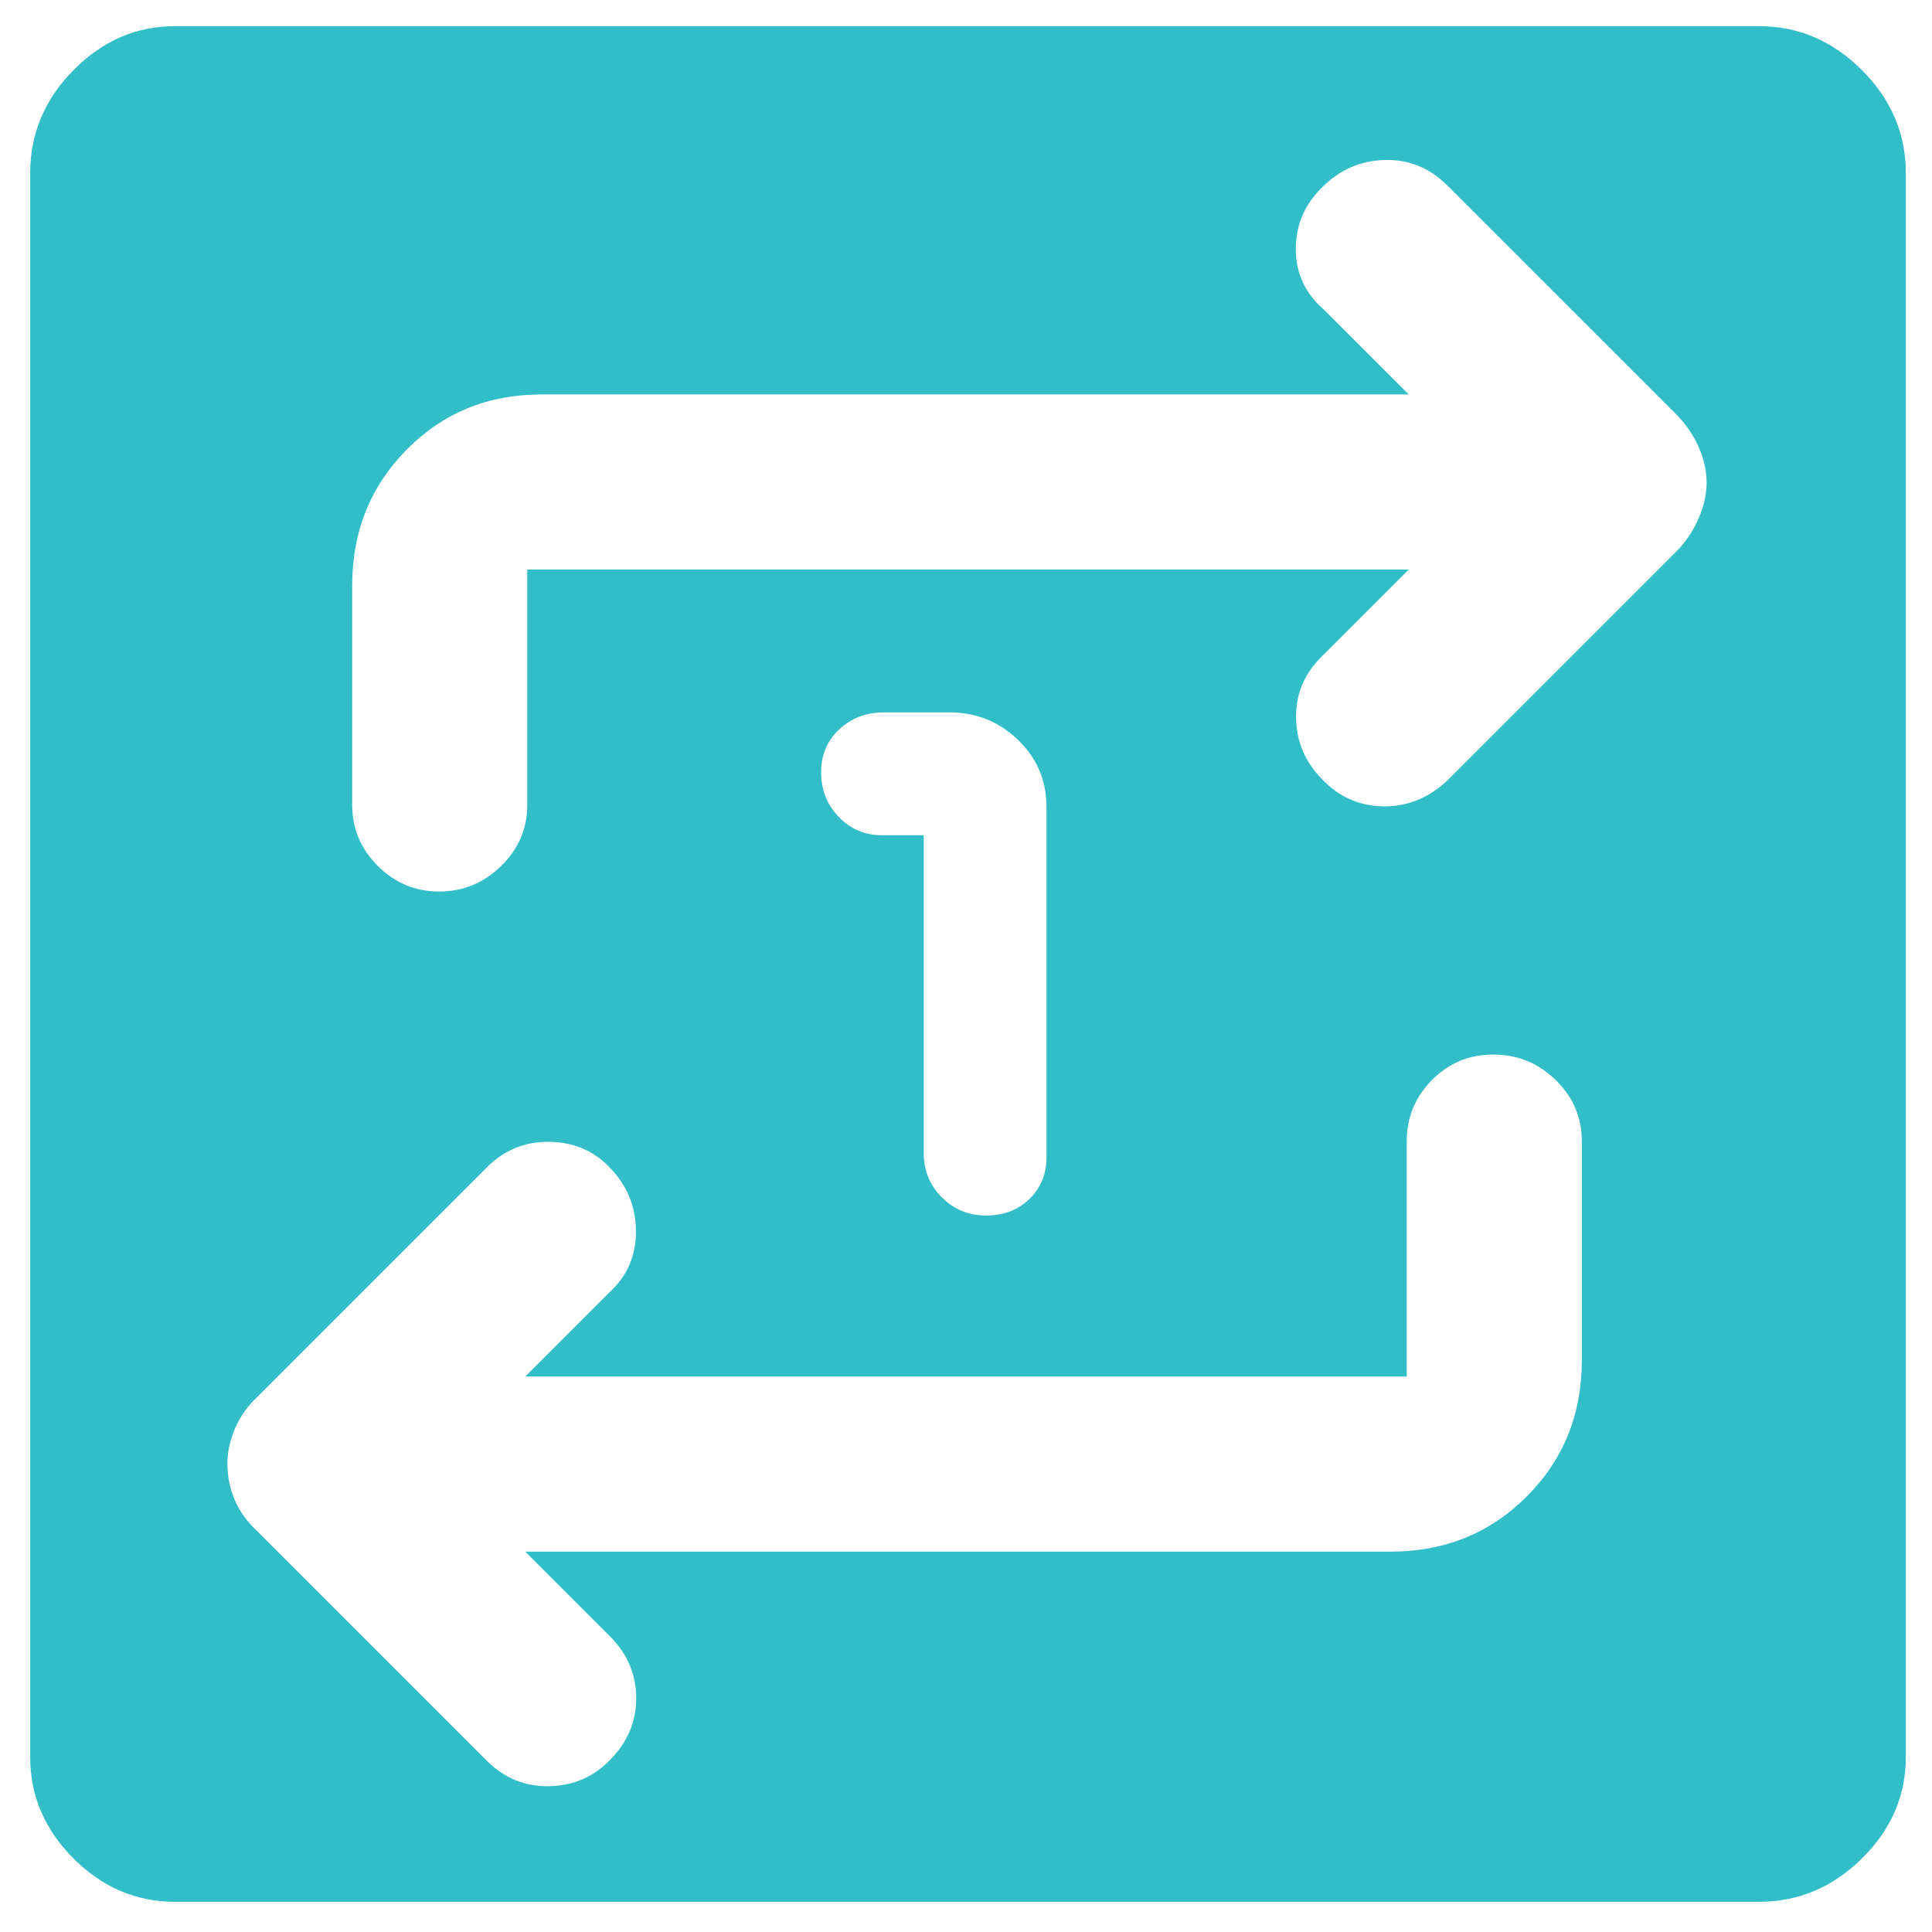 <svg xmlns="http://www.w3.org/2000/svg" height="48" viewBox="0 -960 960 960" width="48"><path fill="rgb(50, 190, 200)" d="M87-15q-28.94 0-50.47-21.53Q15-58.06 15-87v-787q0-29.35 21.53-51.17Q58.06-947 87-947h787q29.35 0 51.17 21.83Q947-903.35 947-874v787q0 28.94-21.83 50.47Q903.35-15 874-15H87Zm174-174h430q40.21 0 67.61-27.39Q786-243.79 786-284v-109q0-17.63-12.96-30.31-12.97-12.69-31-12.69-18.04 0-30.54 12.69Q699-410.63 699-393v117H261l42-42q13-12 13-30t-12.34-31.12q-11.91-13.12-30.32-13.5Q254.93-393 242-380L128-266q-7.45 6.93-11.23 15.81-3.77 8.89-3.77 17.32 0 9.87 3.77 18.47 3.78 8.6 11.23 15.4L242-85q13.07 13 31.18 12.54 18.11-.46 30.39-13.5Q316.25-99 316.13-116.5 316-134 303-147l-42-42Zm439-488-42 42q-14 13-14 31t12.88 31.16q12.5 13.16 30.31 13.5Q705-559 719-572l114-114q7-7.16 11-16.31 4-9.16 4-17.9 0-8.75-4-17.77T833-754L719-868q-13.07-13-31.03-12.5-17.97.5-30.93 13.5-13.29 13-13.16 31 .12 18 14.12 30l42 42H269q-39.8 0-66.9 27.39Q175-709.21 175-669v109q0 17.62 12.76 30.31Q200.53-517 218.26-517 236-517 249-529.69T262-560v-117h438ZM459-545v158q0 12.97 9.02 21.98 9.03 9.02 22 9.02 12.98 0 21.48-8.23 8.5-8.24 8.5-20.77v-174q0-19.75-14.19-33.38Q491.63-606 472-606h-33q-12.97 0-21.98 8.41-9.02 8.4-9.02 21.38 0 12.98 8.73 22.09Q425.47-545 438-545h21Z"/></svg>